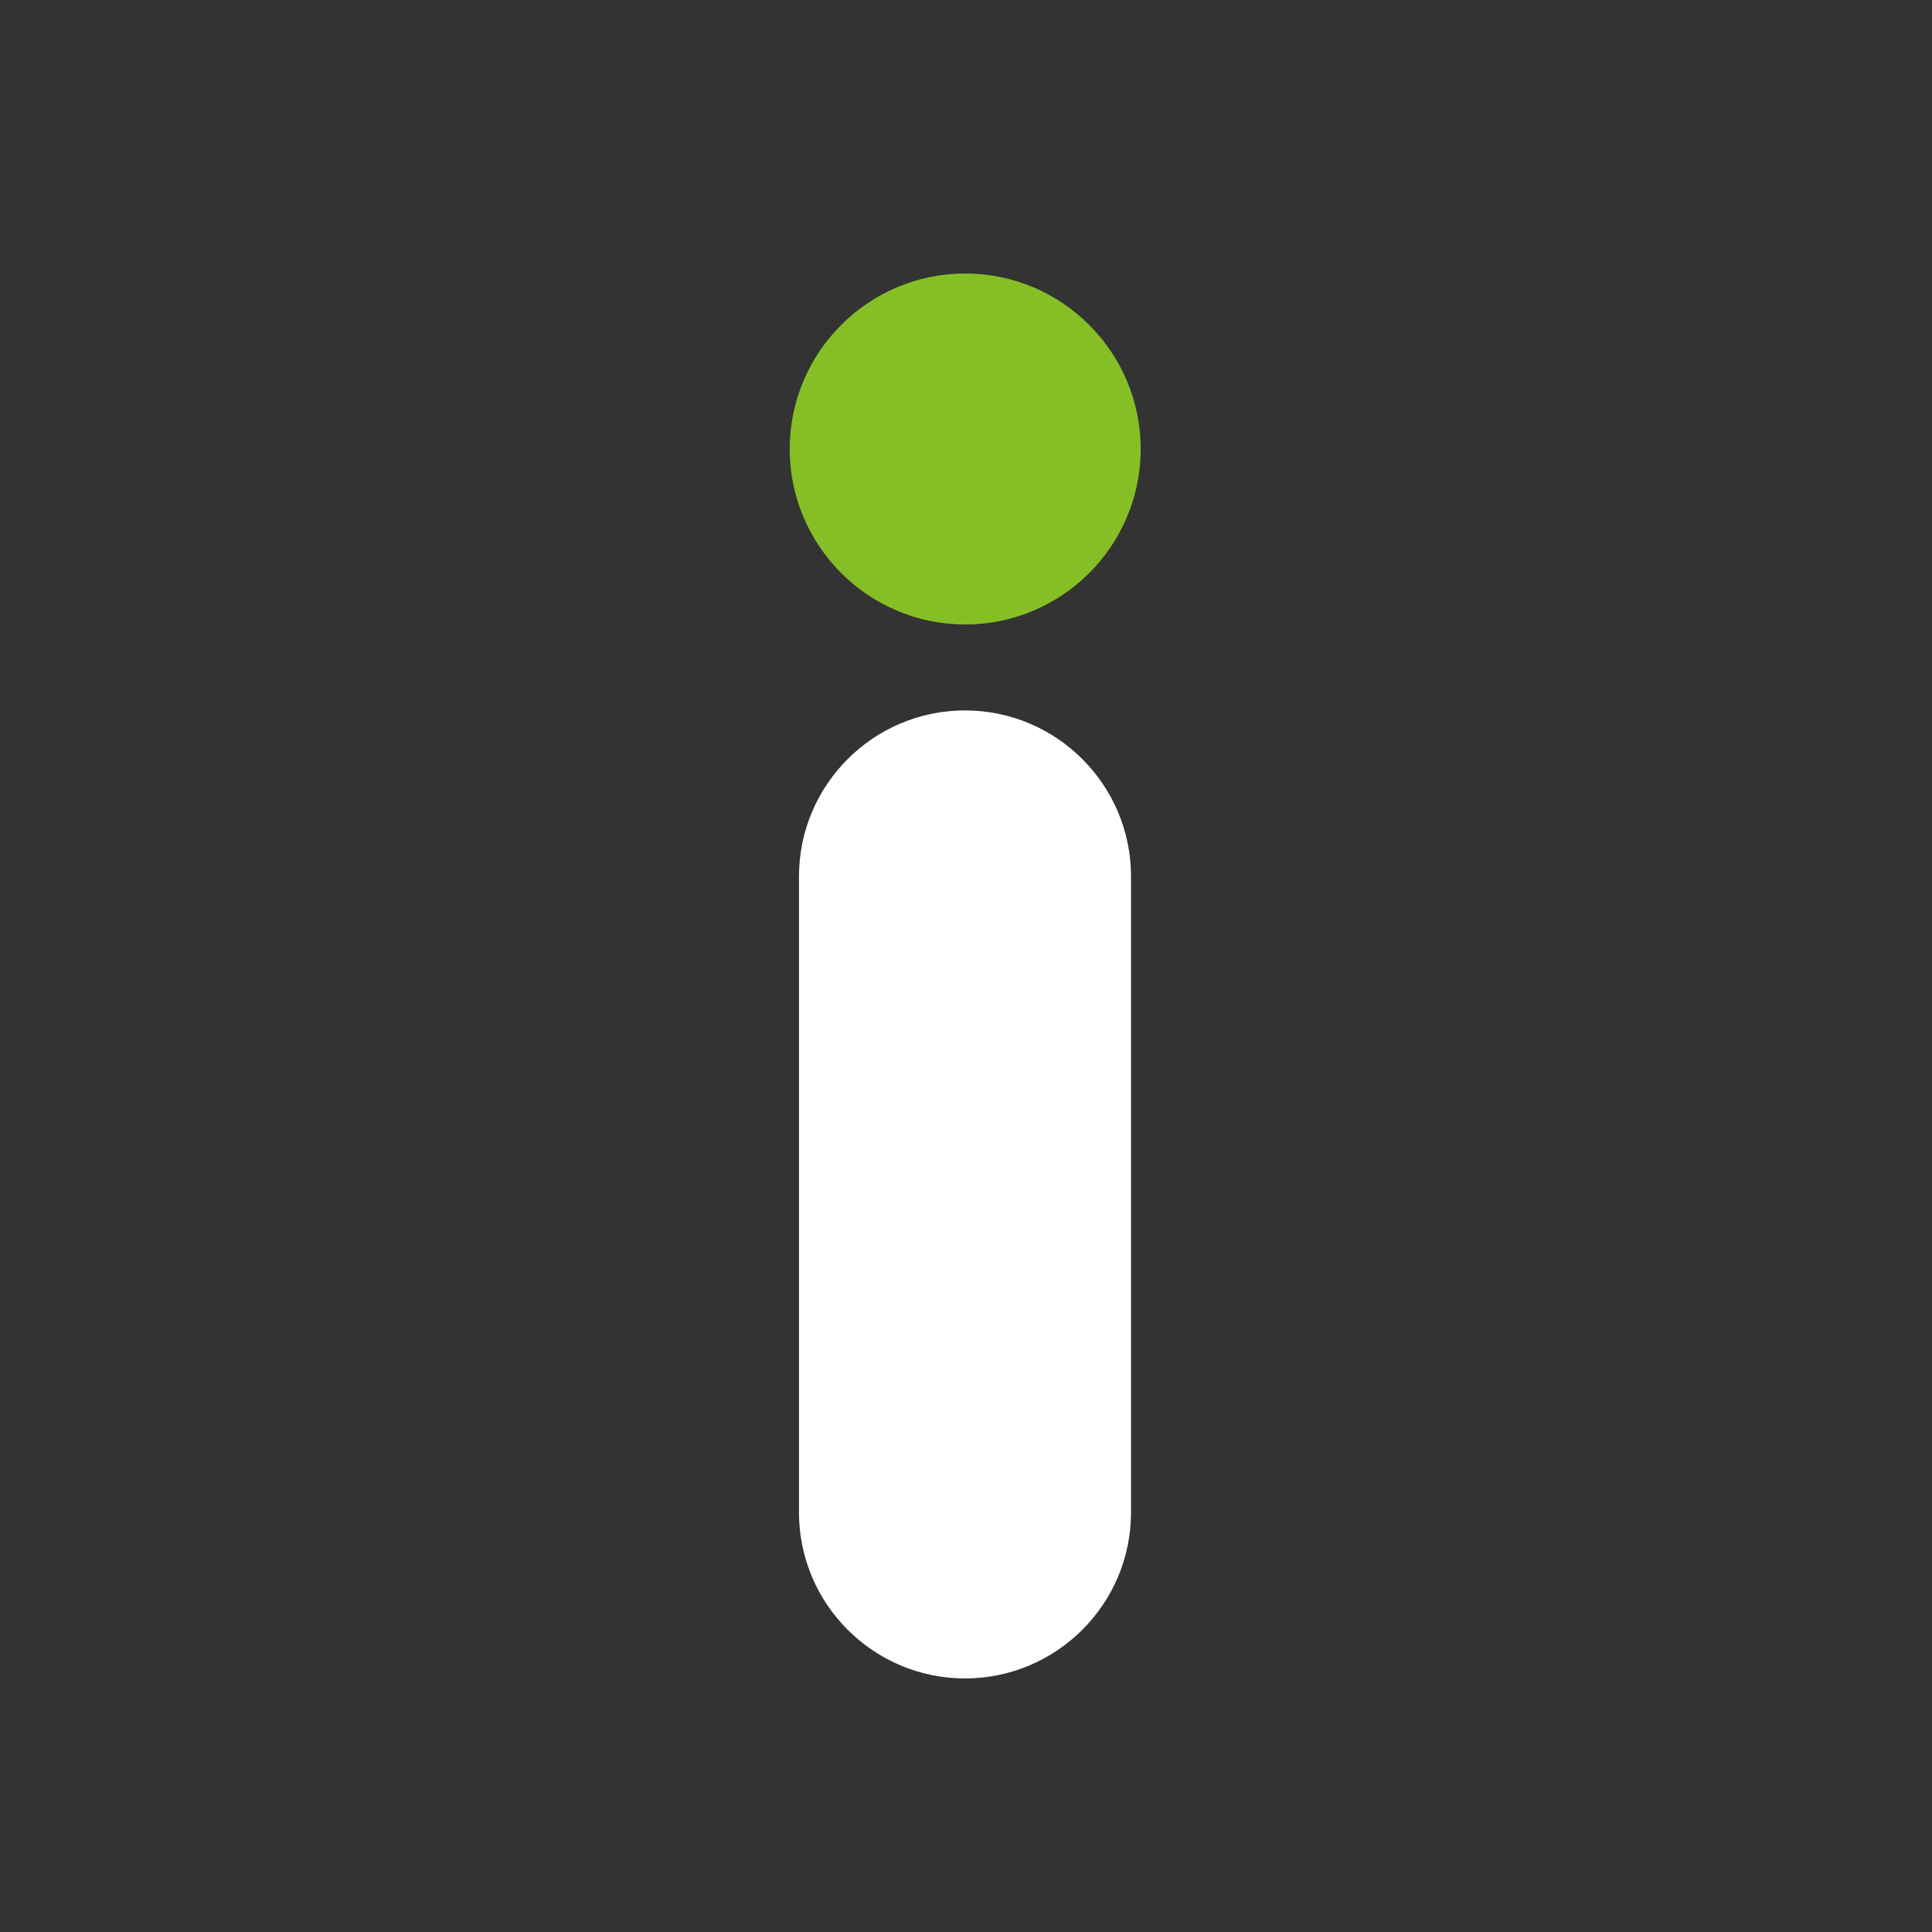 <svg xmlns="http://www.w3.org/2000/svg" version="1.1" width="64" height="64" viewBox="2,2,60,60" color="#272727"><rect x="2" y="2" width="60" height="60" fill="#333333" stroke="none"/><path d="m37.425,15.944c0,3.01-2.45,5.45-5.45,5.45-3.01,0-5.45,-2.45-5.45,-5.45 0,-3.01 2.45,-5.45 5.45,-5.45 3.01,0 5.45,2.45 5.45,5.45z" id=" ̇" fill="#85bf25" /><path d="m31.969,24.063c-2.844,0-5.156,2.312-5.156,5.156l0,19.75c0,2.844 2.312,5.156 5.156,5.156 2.844,0 5.156,-2.312 5.156,-5.156l0,-19.75c0,-2.844-2.312,-5.156-5.156,-5.156z" id="ı" fill="#ffffff" /></svg>

